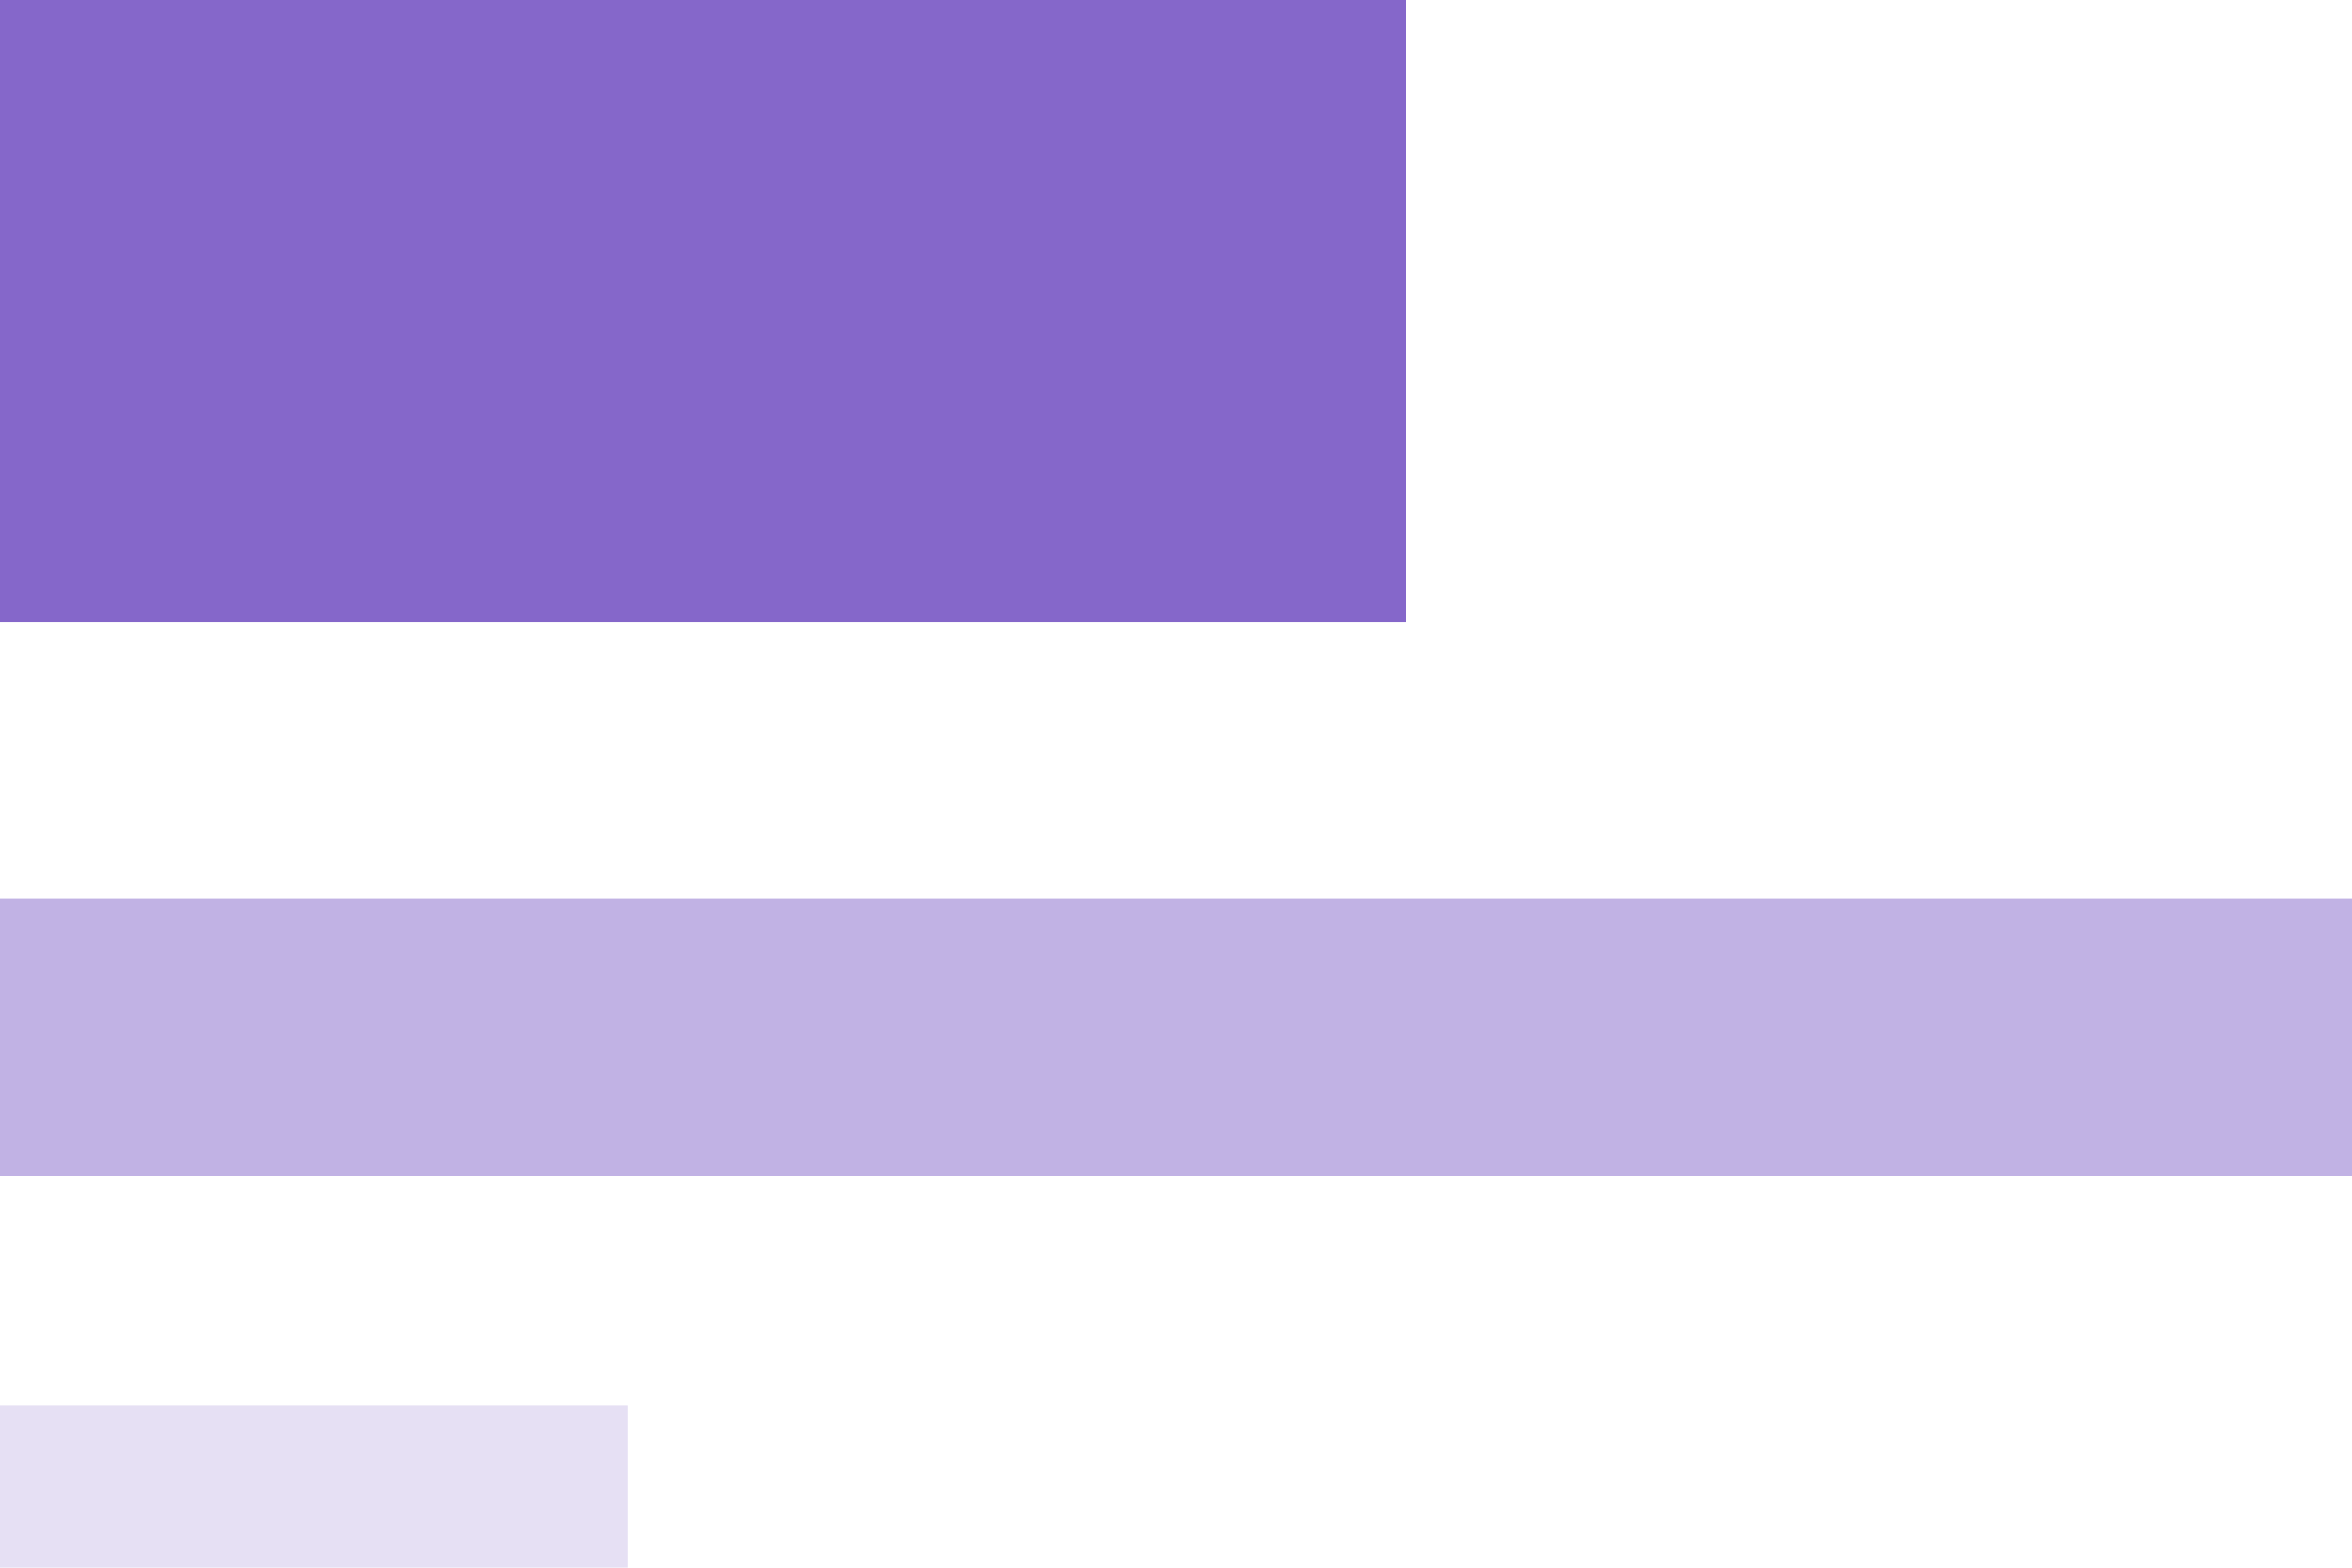 <svg xmlns="http://www.w3.org/2000/svg" width="20.456" height="13.637" viewBox="0 0 20.456 13.637">
  <g id="Group_31" data-name="Group 31" transform="translate(0)">
    <rect id="Rectangle_42" data-name="Rectangle 42" width="20.456" height="2.409" transform="translate(0 7.819)" fill="#8567ca" opacity="0.5"/>
    <rect id="Rectangle_93" data-name="Rectangle 93" width="5.456" height="1.409" transform="translate(0 12.228)" fill="#8567ca" opacity="0.2"/>
    <rect id="Rectangle_94" data-name="Rectangle 94" width="12.228" height="5.409" fill="#8567ca"/>
  </g>
</svg>
